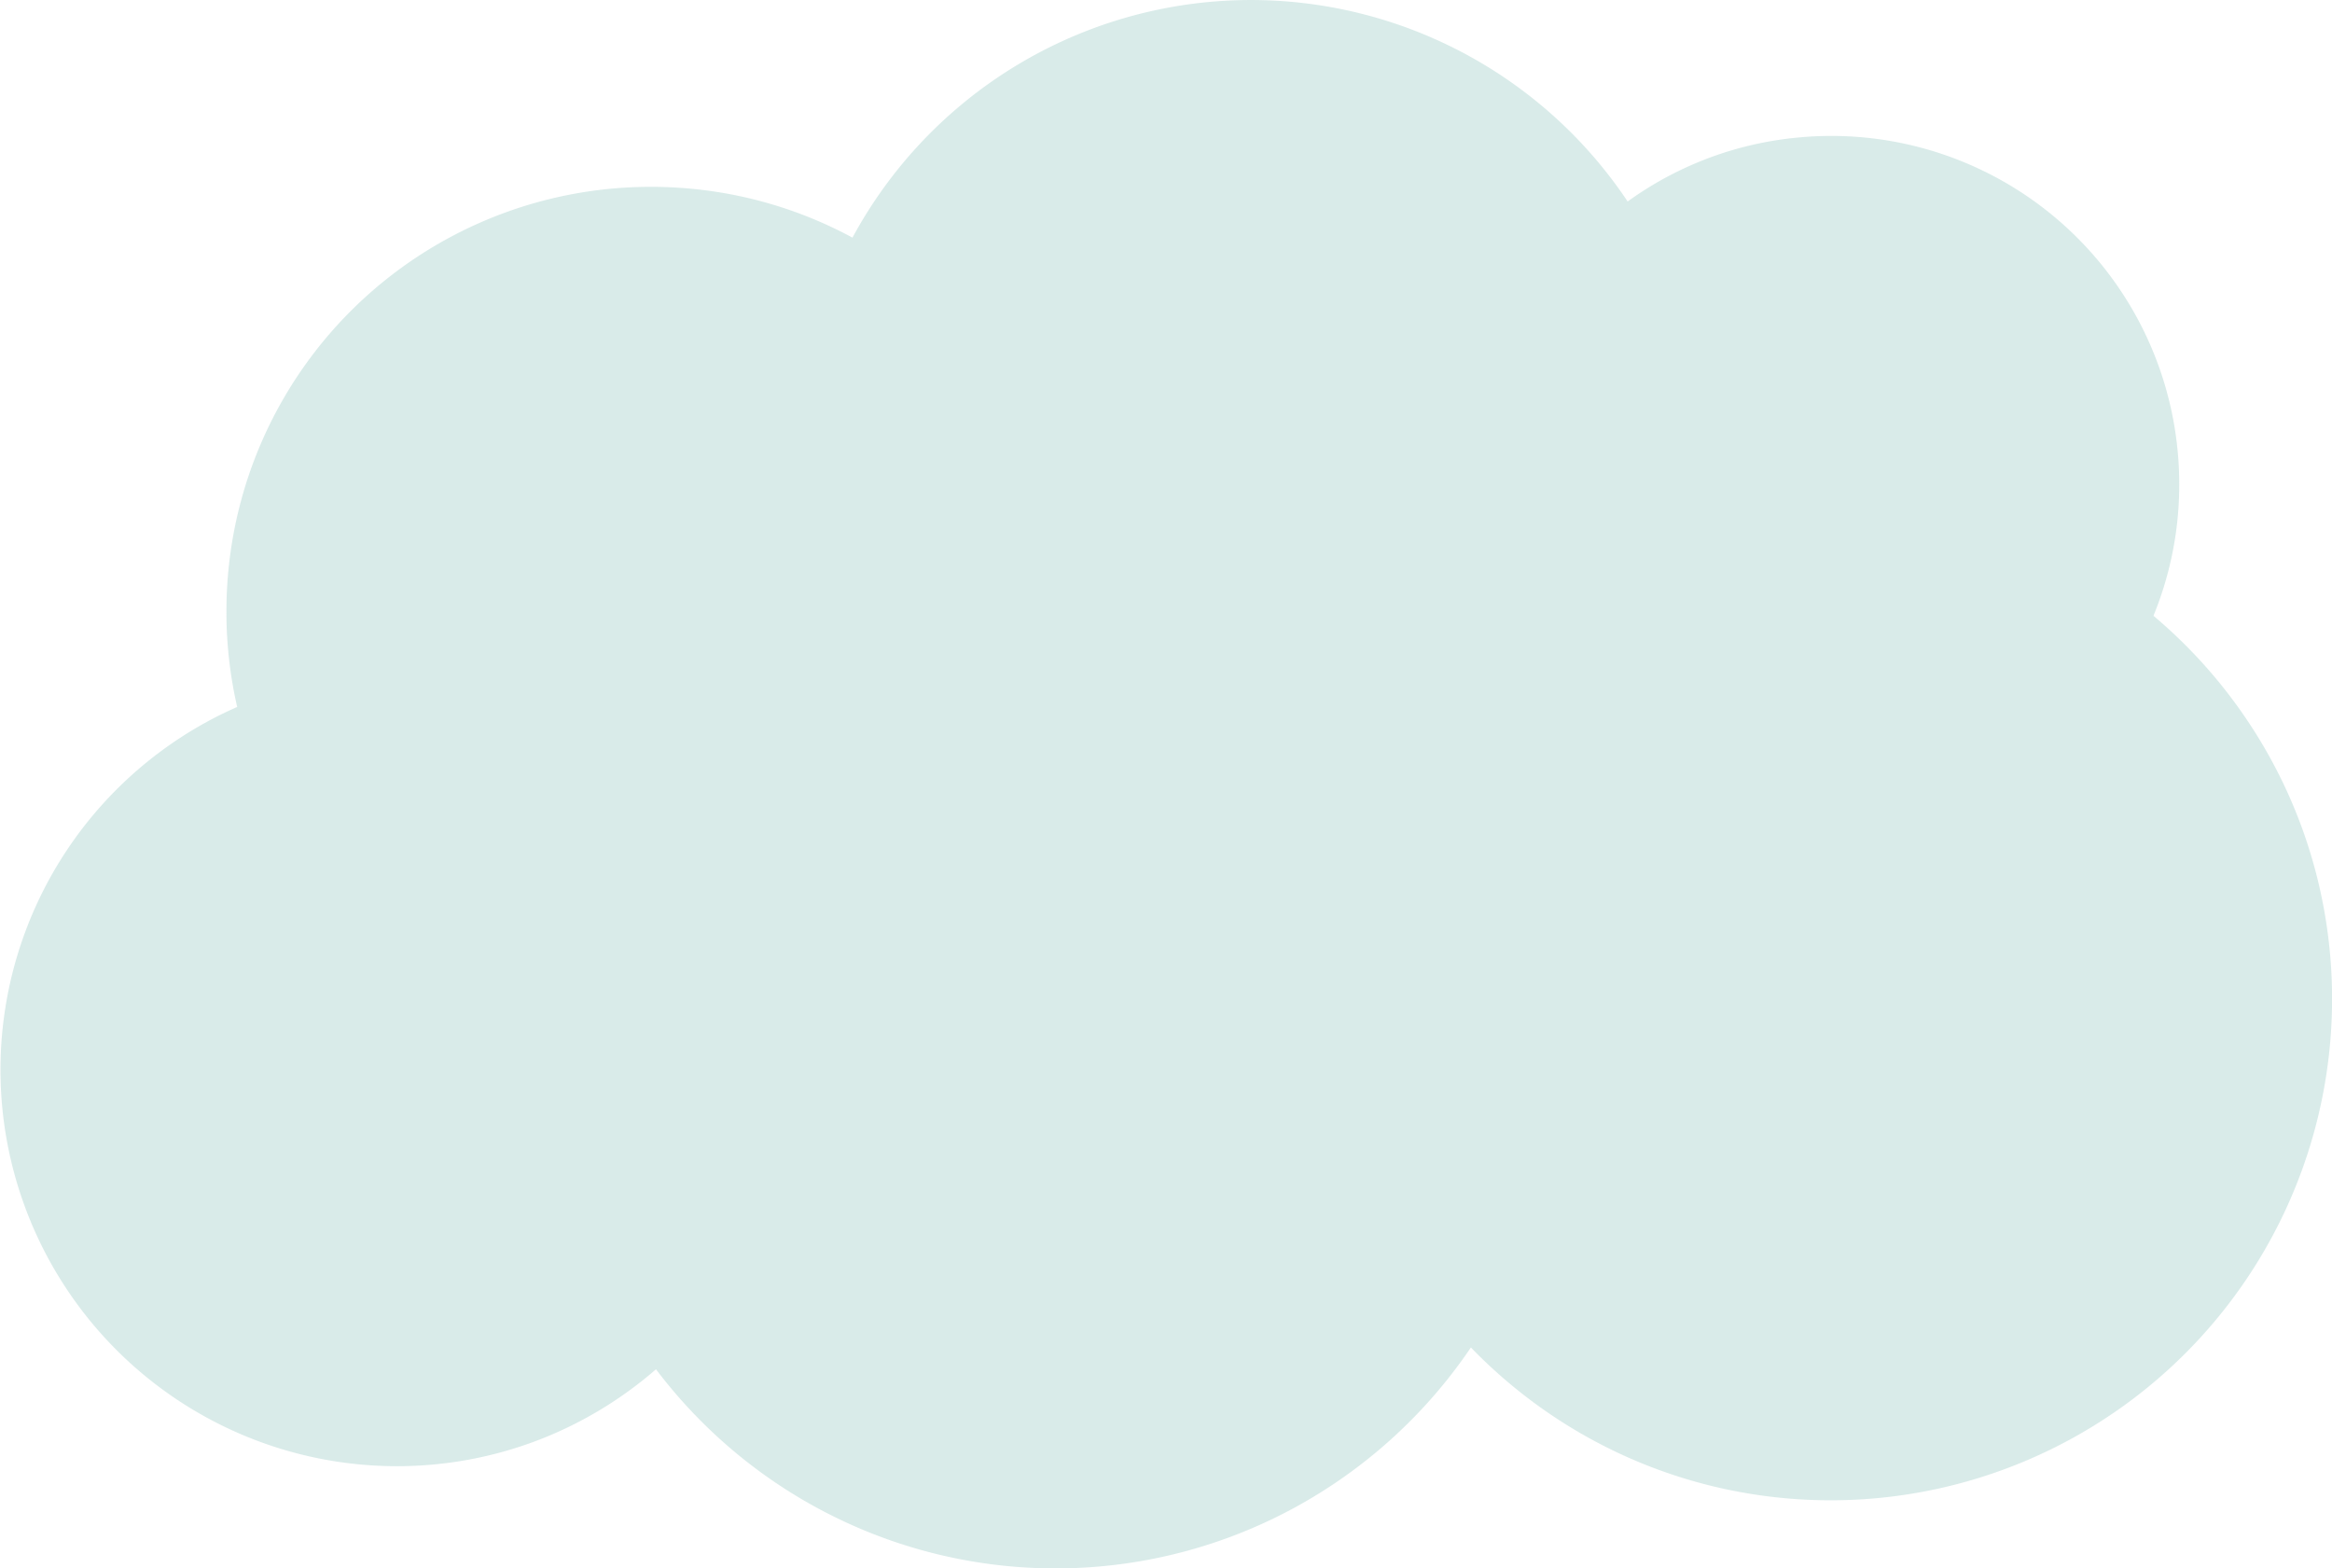 <svg xmlns="http://www.w3.org/2000/svg" width="189.482" height="127.427" viewBox="0 0 189.482 127.427">
  <path id="합치기_69" data-name="합치기 69" d="M53.3,111.261a32.181,32.181,0,0,1-9.644,5.784A31.949,31.949,0,0,1,38.1,118.6,32.212,32.212,0,0,1,19.272,57.442q-.215-.935-.379-1.889t-.274-1.925q-.11-.971-.167-1.958T18.4,49.682a34.467,34.467,0,0,1,34.493-34.5,34.821,34.821,0,0,1,4.373.275,34.258,34.258,0,0,1,12,3.852,36.8,36.8,0,0,1,62.985-2.936,28.094,28.094,0,0,1,10.21-4.619,28.529,28.529,0,0,1,3.858-.6,28.265,28.265,0,0,1,30.642,25.718,28.582,28.582,0,0,1,.093,3.448,28.111,28.111,0,0,1-2.079,9.715,40.862,40.862,0,0,1,10.583,13.693,40.422,40.422,0,0,1,2.909,8.376A40.739,40.739,0,0,1,140.4,121.042a40.485,40.485,0,0,1-14.807-6.383,40.919,40.919,0,0,1-6.079-5.17,40.905,40.905,0,0,1-14.348,13.027,40.648,40.648,0,0,1-45.524-4.586A40.951,40.951,0,0,1,53.3,111.261Z" fill="#81bbb5" opacity="0.3"/>
</svg>
